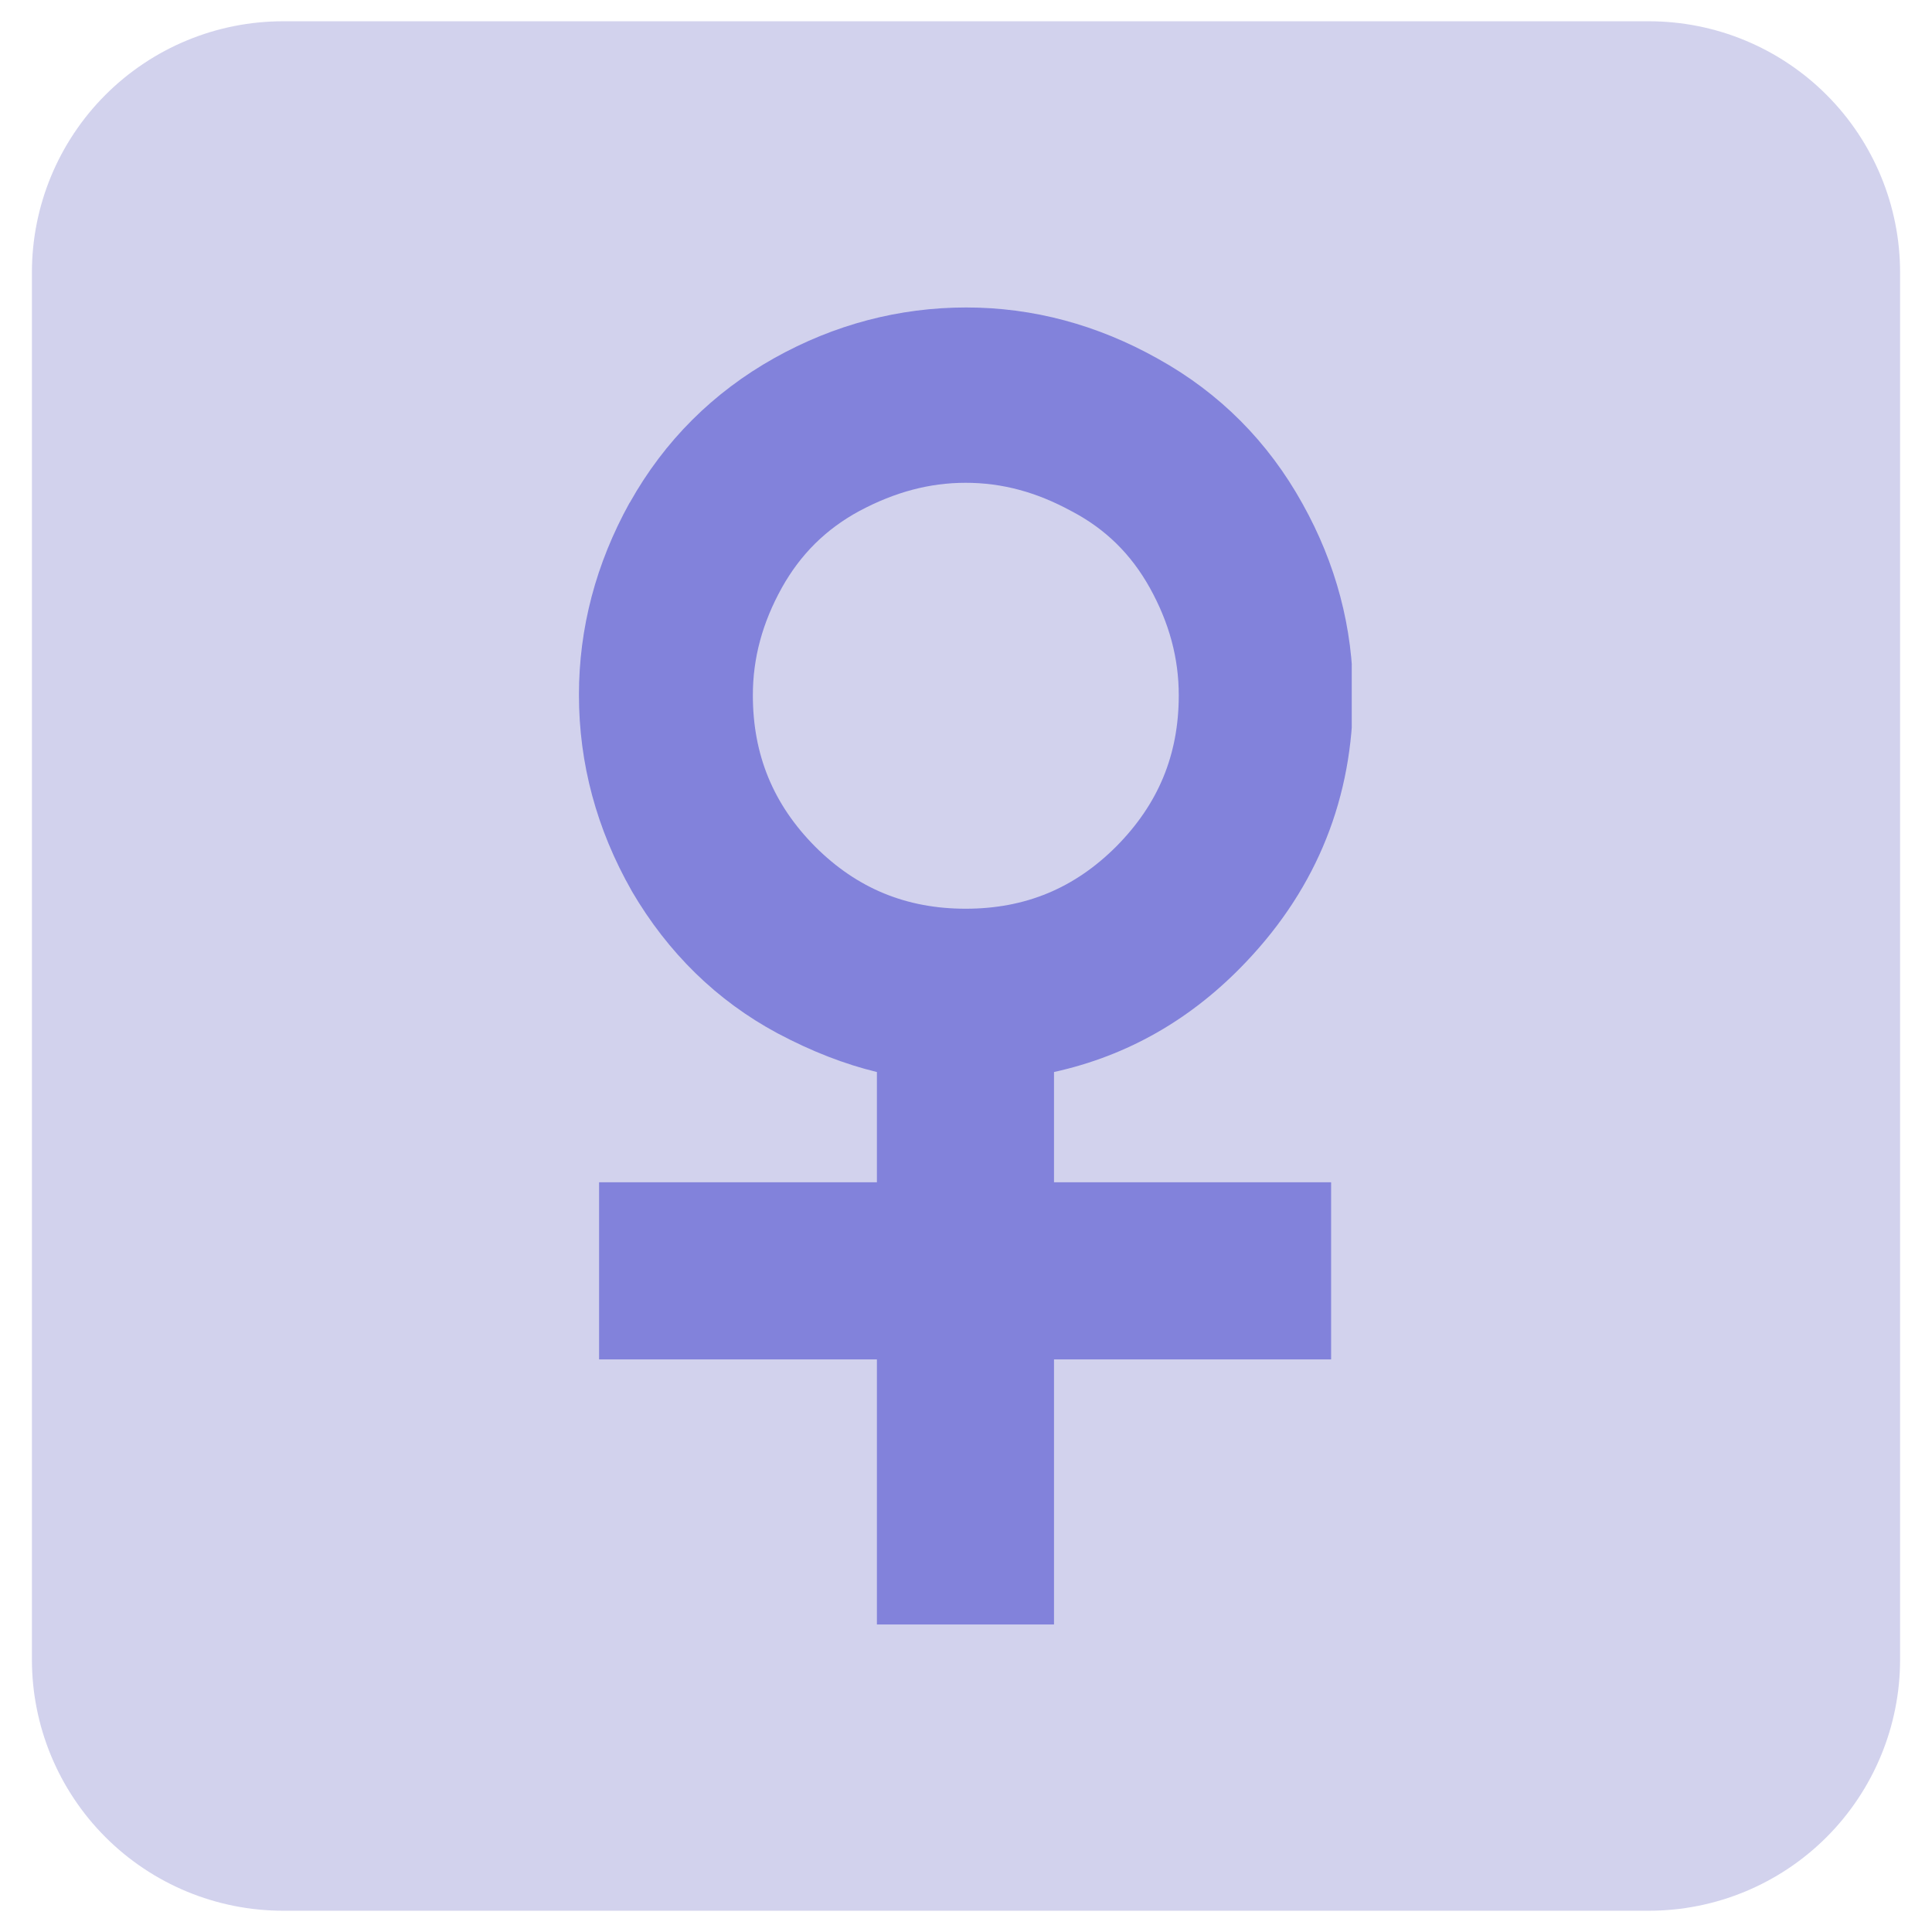 <svg xmlns="http://www.w3.org/2000/svg" xmlns:xlink="http://www.w3.org/1999/xlink" width="500" zoomAndPan="magnify" viewBox="0 0 375 375" height="500" preserveAspectRatio="xMidYMid meet" version="1.0"><defs><clipPath id="56fc146b78"><path d="M 6.195 4.129 L 368.805 4.129 L 368.805 370.871 L 6.195 370.871 Z M 6.195 4.129 " clip-rule="nonzero"/></clipPath><clipPath id="39e7655a1c"><path d="M 54.945 4.129 L 320.055 4.129 C 332.984 4.129 345.383 9.266 354.527 18.406 C 363.668 27.551 368.805 39.949 368.805 52.879 L 368.805 322.121 C 368.805 335.051 363.668 347.449 354.527 356.594 C 345.383 365.734 332.984 370.871 320.055 370.871 L 54.945 370.871 C 42.016 370.871 29.617 365.734 20.473 356.594 C 11.332 347.449 6.195 335.051 6.195 322.121 L 6.195 52.879 C 6.195 39.949 11.332 27.551 20.473 18.406 C 29.617 9.266 42.016 4.129 54.945 4.129 Z M 54.945 4.129 " clip-rule="nonzero"/></clipPath><clipPath id="05a1020378"><path d="M 112.375 59.629 L 262.375 59.629 L 262.375 315.379 L 112.375 315.379 Z M 112.375 59.629 " clip-rule="nonzero"/></clipPath></defs><g clip-path="url(#56fc146b78)"><g clip-path="url(#39e7655a1c)"><path fill="#d2d2ed" d="M 6.195 4.129 L 368.805 4.129 L 368.805 370.871 L 6.195 370.871 Z M 6.195 4.129 " fill-opacity="1" fill-rule="nonzero"/></g></g><g clip-path="url(#05a1020378)"><path fill="#8282db" d="M 204.578 208.078 C 218.918 204.922 231.402 197.785 241.969 186.602 C 255.691 172.129 262.621 154.699 262.621 134.875 C 262.621 121.906 259.328 109.422 252.809 97.758 C 246.152 85.75 236.754 76.285 224.75 69.629 C 213.016 63.043 200.531 59.68 187.562 59.68 C 174.527 59.68 161.973 62.973 150.312 69.492 C 138.441 76.145 128.973 85.547 122.25 97.551 L 122.184 97.621 C 115.664 109.422 112.371 121.906 112.371 134.875 C 112.371 148.184 115.801 160.945 122.594 172.883 L 122.664 173.02 C 129.66 184.957 139.129 194.219 150.859 200.531 L 150.996 200.602 C 157.582 204.098 163.965 206.57 170.207 208.078 L 170.207 229.484 L 116.281 229.484 L 116.281 263.855 L 170.207 263.855 L 170.207 315.312 L 204.582 315.312 L 204.582 263.855 L 258.367 263.855 L 258.367 229.484 L 204.582 229.484 L 204.582 208.078 Z M 187.426 93.711 C 194.496 93.711 201.148 95.496 207.941 99.199 L 208.078 99.27 C 214.598 102.699 219.535 107.57 223.172 114.086 C 226.945 120.879 228.797 127.738 228.797 134.941 C 228.797 146.539 224.82 156.074 216.656 164.309 C 208.559 172.402 199.023 176.383 187.43 176.383 C 175.973 176.383 166.367 172.473 158.203 164.309 C 150.105 156.145 146.129 146.539 146.129 134.941 C 146.129 127.738 147.98 120.879 151.754 114.086 C 155.391 107.57 160.328 102.699 166.777 99.199 C 173.707 95.496 180.43 93.711 187.43 93.711 Z M 187.426 93.711 " fill-opacity="1" fill-rule="nonzero"/></g></svg>